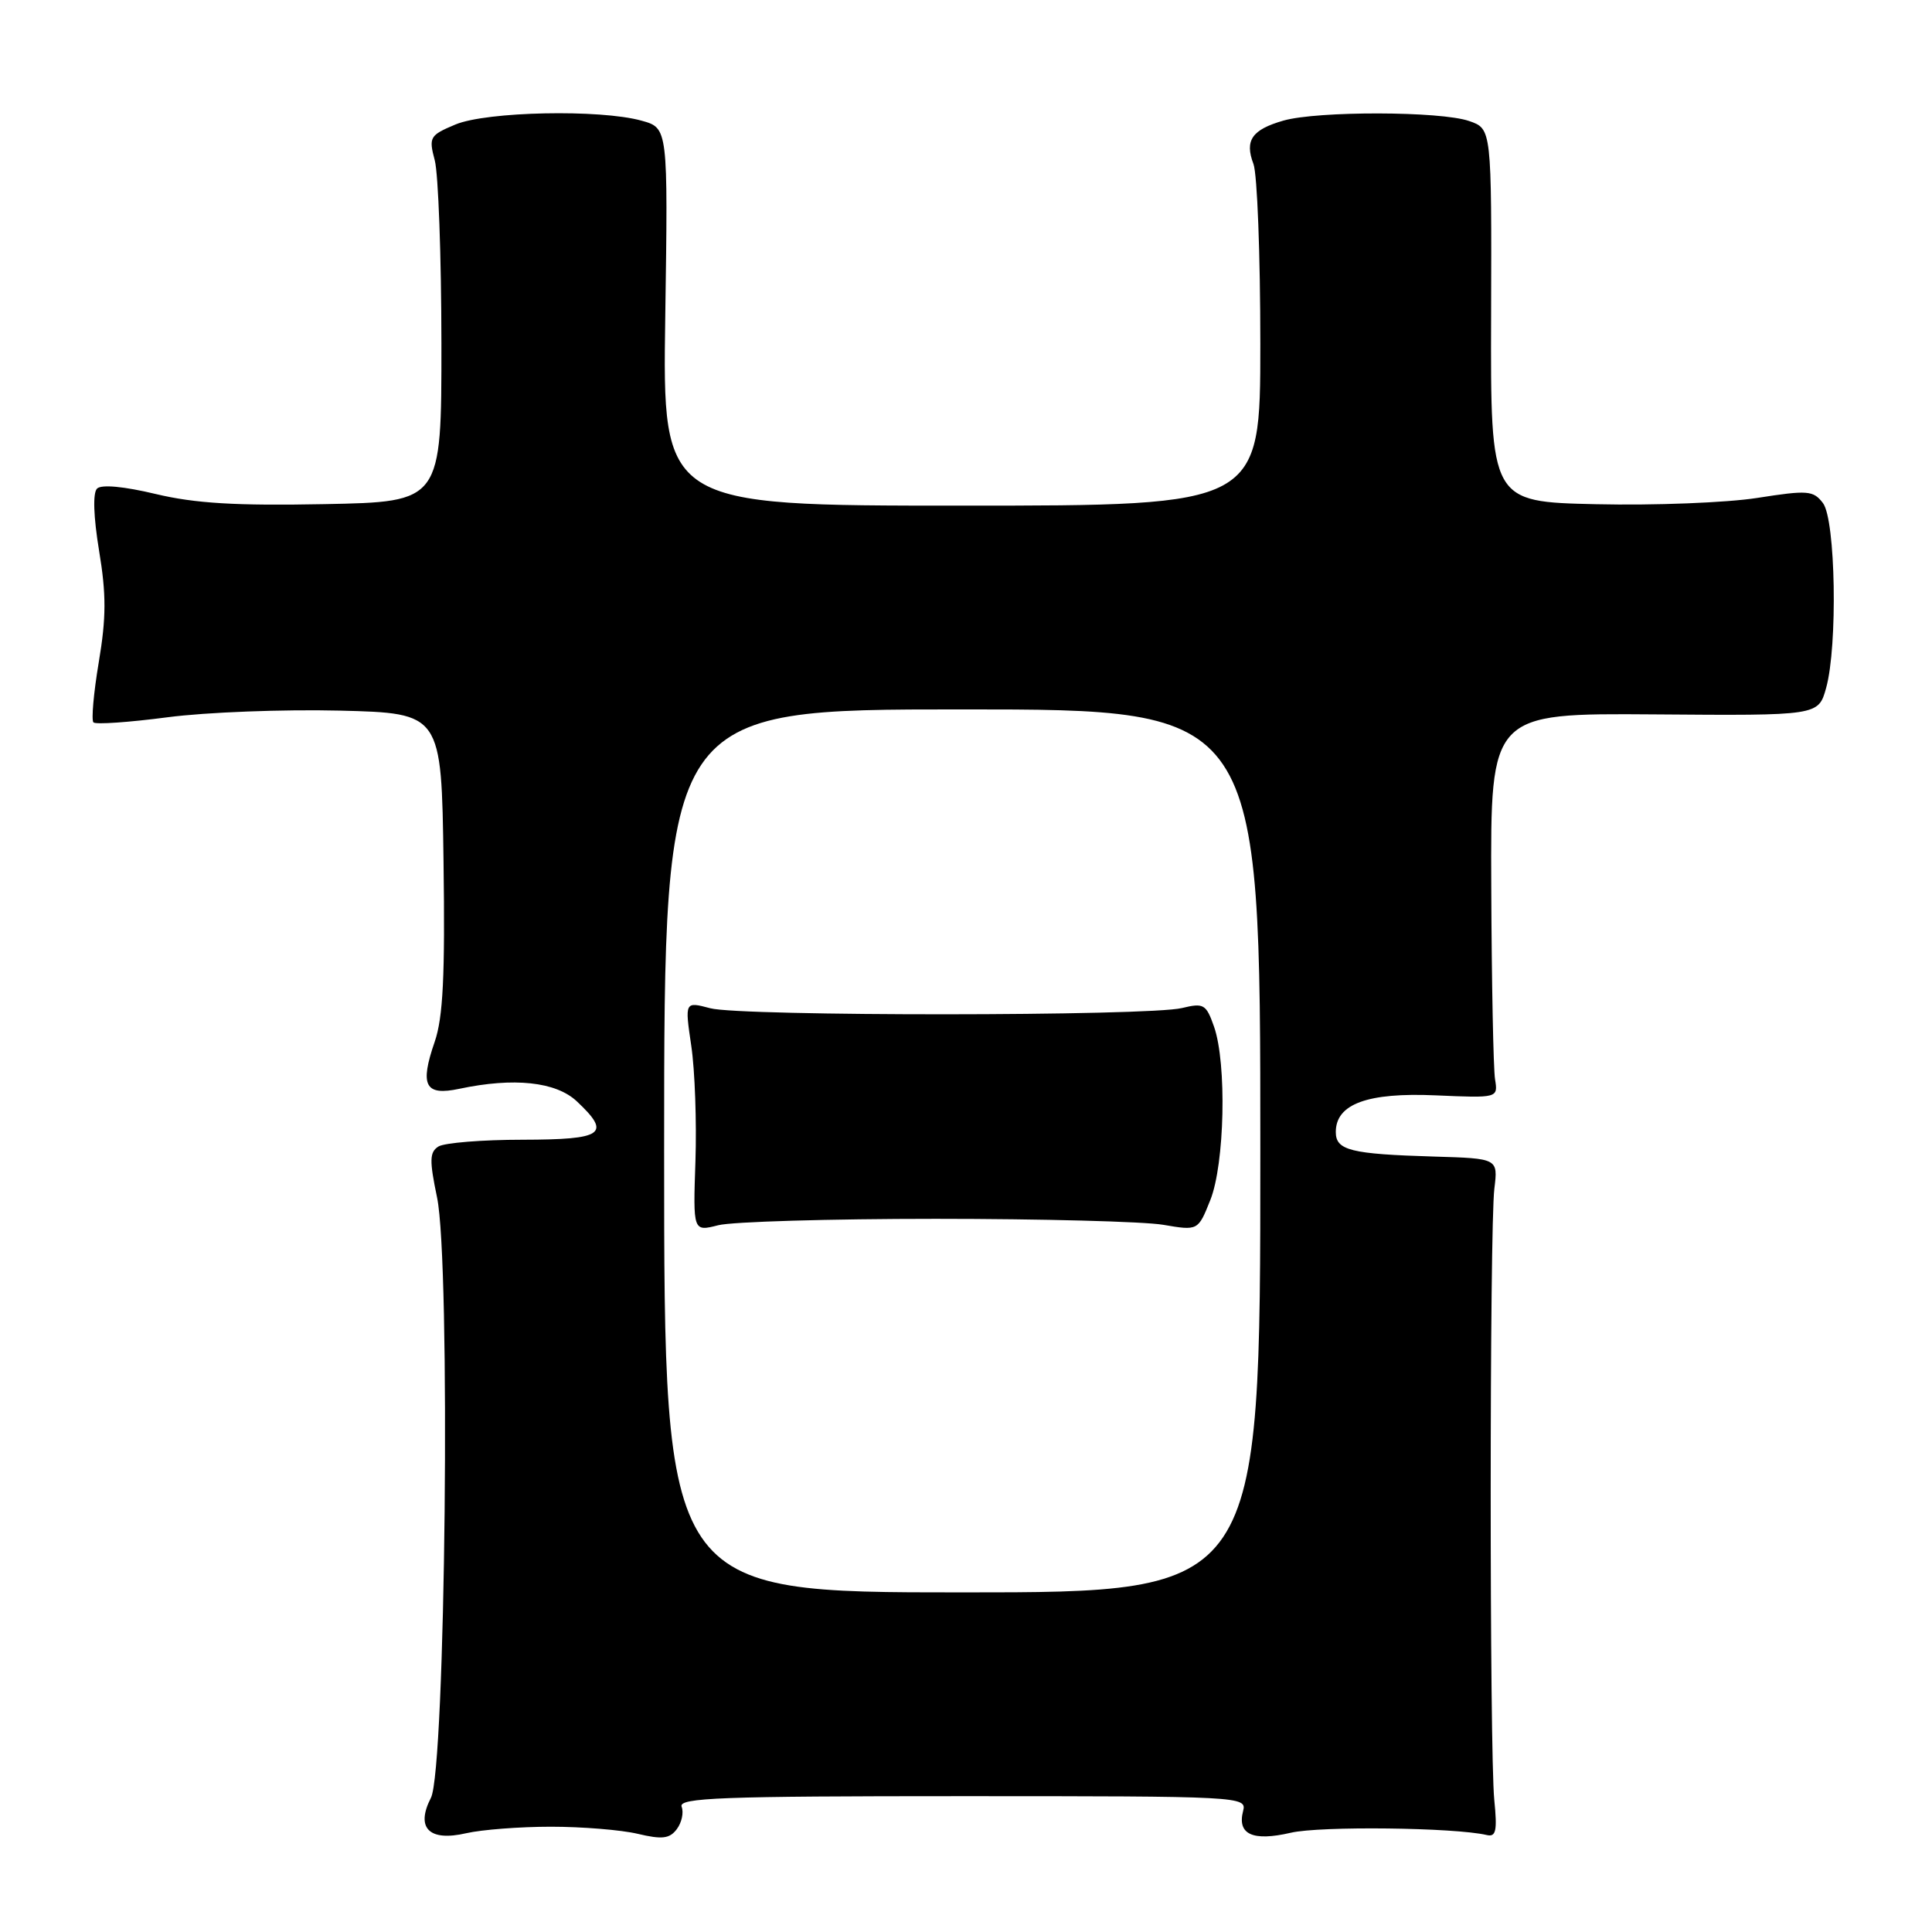<?xml version="1.0" encoding="UTF-8" standalone="no"?>
<!DOCTYPE svg PUBLIC "-//W3C//DTD SVG 1.1//EN" "http://www.w3.org/Graphics/SVG/1.1/DTD/svg11.dtd" >
<svg xmlns="http://www.w3.org/2000/svg" xmlns:xlink="http://www.w3.org/1999/xlink" version="1.1" viewBox="0 0 256 256">
 <g >
 <path fill="currentColor"
d=" M 73.00 242.05 C 77.12 242.05 82.30 242.47 84.50 242.99 C 87.74 243.76 88.73 243.64 89.68 242.37 C 90.33 241.51 90.62 240.17 90.32 239.40 C 89.87 238.21 95.55 238.00 127.51 238.00 C 164.51 238.00 165.22 238.04 164.72 239.96 C 163.91 243.07 165.99 244.02 171.03 242.85 C 174.92 241.94 192.75 242.15 197.00 243.15 C 198.23 243.44 198.41 242.60 198.00 238.50 C 197.36 232.05 197.37 162.76 198.01 157.50 C 198.50 153.50 198.50 153.50 190.00 153.25 C 178.97 152.92 177.00 152.43 177.00 150.00 C 177.00 146.28 181.19 144.74 190.24 145.14 C 198.50 145.50 198.50 145.50 198.10 143.00 C 197.88 141.62 197.65 130.15 197.60 117.50 C 197.50 94.50 197.50 94.50 219.23 94.66 C 240.95 94.83 240.95 94.83 241.97 91.16 C 243.52 85.60 243.23 68.88 241.55 66.66 C 240.27 64.98 239.54 64.93 232.83 65.98 C 228.80 66.61 219.20 66.99 211.50 66.81 C 197.50 66.50 197.50 66.50 197.58 41.79 C 197.65 17.07 197.65 17.07 194.68 16.04 C 190.91 14.72 174.58 14.69 170.06 15.98 C 165.88 17.18 164.90 18.60 166.09 21.73 C 166.59 23.05 167.00 33.78 167.00 45.57 C 167.00 67.00 167.00 67.00 127.39 67.00 C 87.78 67.00 87.78 67.00 88.15 41.98 C 88.52 16.96 88.52 16.96 85.01 15.99 C 79.52 14.46 64.48 14.77 60.34 16.50 C 56.94 17.93 56.79 18.17 57.61 21.25 C 58.08 23.04 58.48 33.95 58.49 45.50 C 58.50 66.50 58.50 66.50 43.00 66.80 C 31.23 67.03 25.85 66.70 20.64 65.46 C 16.42 64.45 13.43 64.17 12.86 64.74 C 12.28 65.32 12.39 68.48 13.13 72.98 C 14.09 78.75 14.08 81.86 13.09 87.73 C 12.40 91.83 12.09 95.42 12.38 95.72 C 12.68 96.02 17.11 95.71 22.21 95.04 C 27.32 94.37 37.58 93.98 45.00 94.16 C 58.50 94.50 58.50 94.50 58.77 114.18 C 58.98 129.29 58.71 134.82 57.60 138.04 C 55.59 143.86 56.32 145.24 60.87 144.27 C 68.09 142.74 73.66 143.33 76.43 145.93 C 81.04 150.26 80.00 151.00 69.25 151.02 C 63.89 151.02 58.87 151.43 58.09 151.92 C 56.91 152.67 56.89 153.76 57.91 158.66 C 59.73 167.29 59.04 234.44 57.10 238.22 C 55.04 242.23 56.86 244.05 61.78 242.91 C 63.83 242.44 68.88 242.05 73.00 242.05 Z  M 88.00 152.50 C 88.00 94.00 88.00 94.00 127.50 94.00 C 167.00 94.00 167.00 94.00 167.00 152.50 C 167.00 211.00 167.00 211.00 127.50 211.00 C 88.00 211.00 88.00 211.00 88.00 152.50 Z  M 124.00 161.50 C 138.03 161.50 151.58 161.86 154.12 162.29 C 158.75 163.08 158.75 163.08 160.37 159.02 C 162.28 154.25 162.57 140.93 160.87 136.05 C 159.82 133.06 159.50 132.87 156.62 133.57 C 152.18 134.66 98.18 134.68 94.12 133.60 C 90.73 132.70 90.73 132.70 91.60 138.60 C 92.08 141.84 92.32 148.71 92.15 153.85 C 91.83 163.20 91.83 163.20 95.17 162.35 C 97.00 161.88 109.97 161.50 124.00 161.50 Z "/>
</g>
</svg>